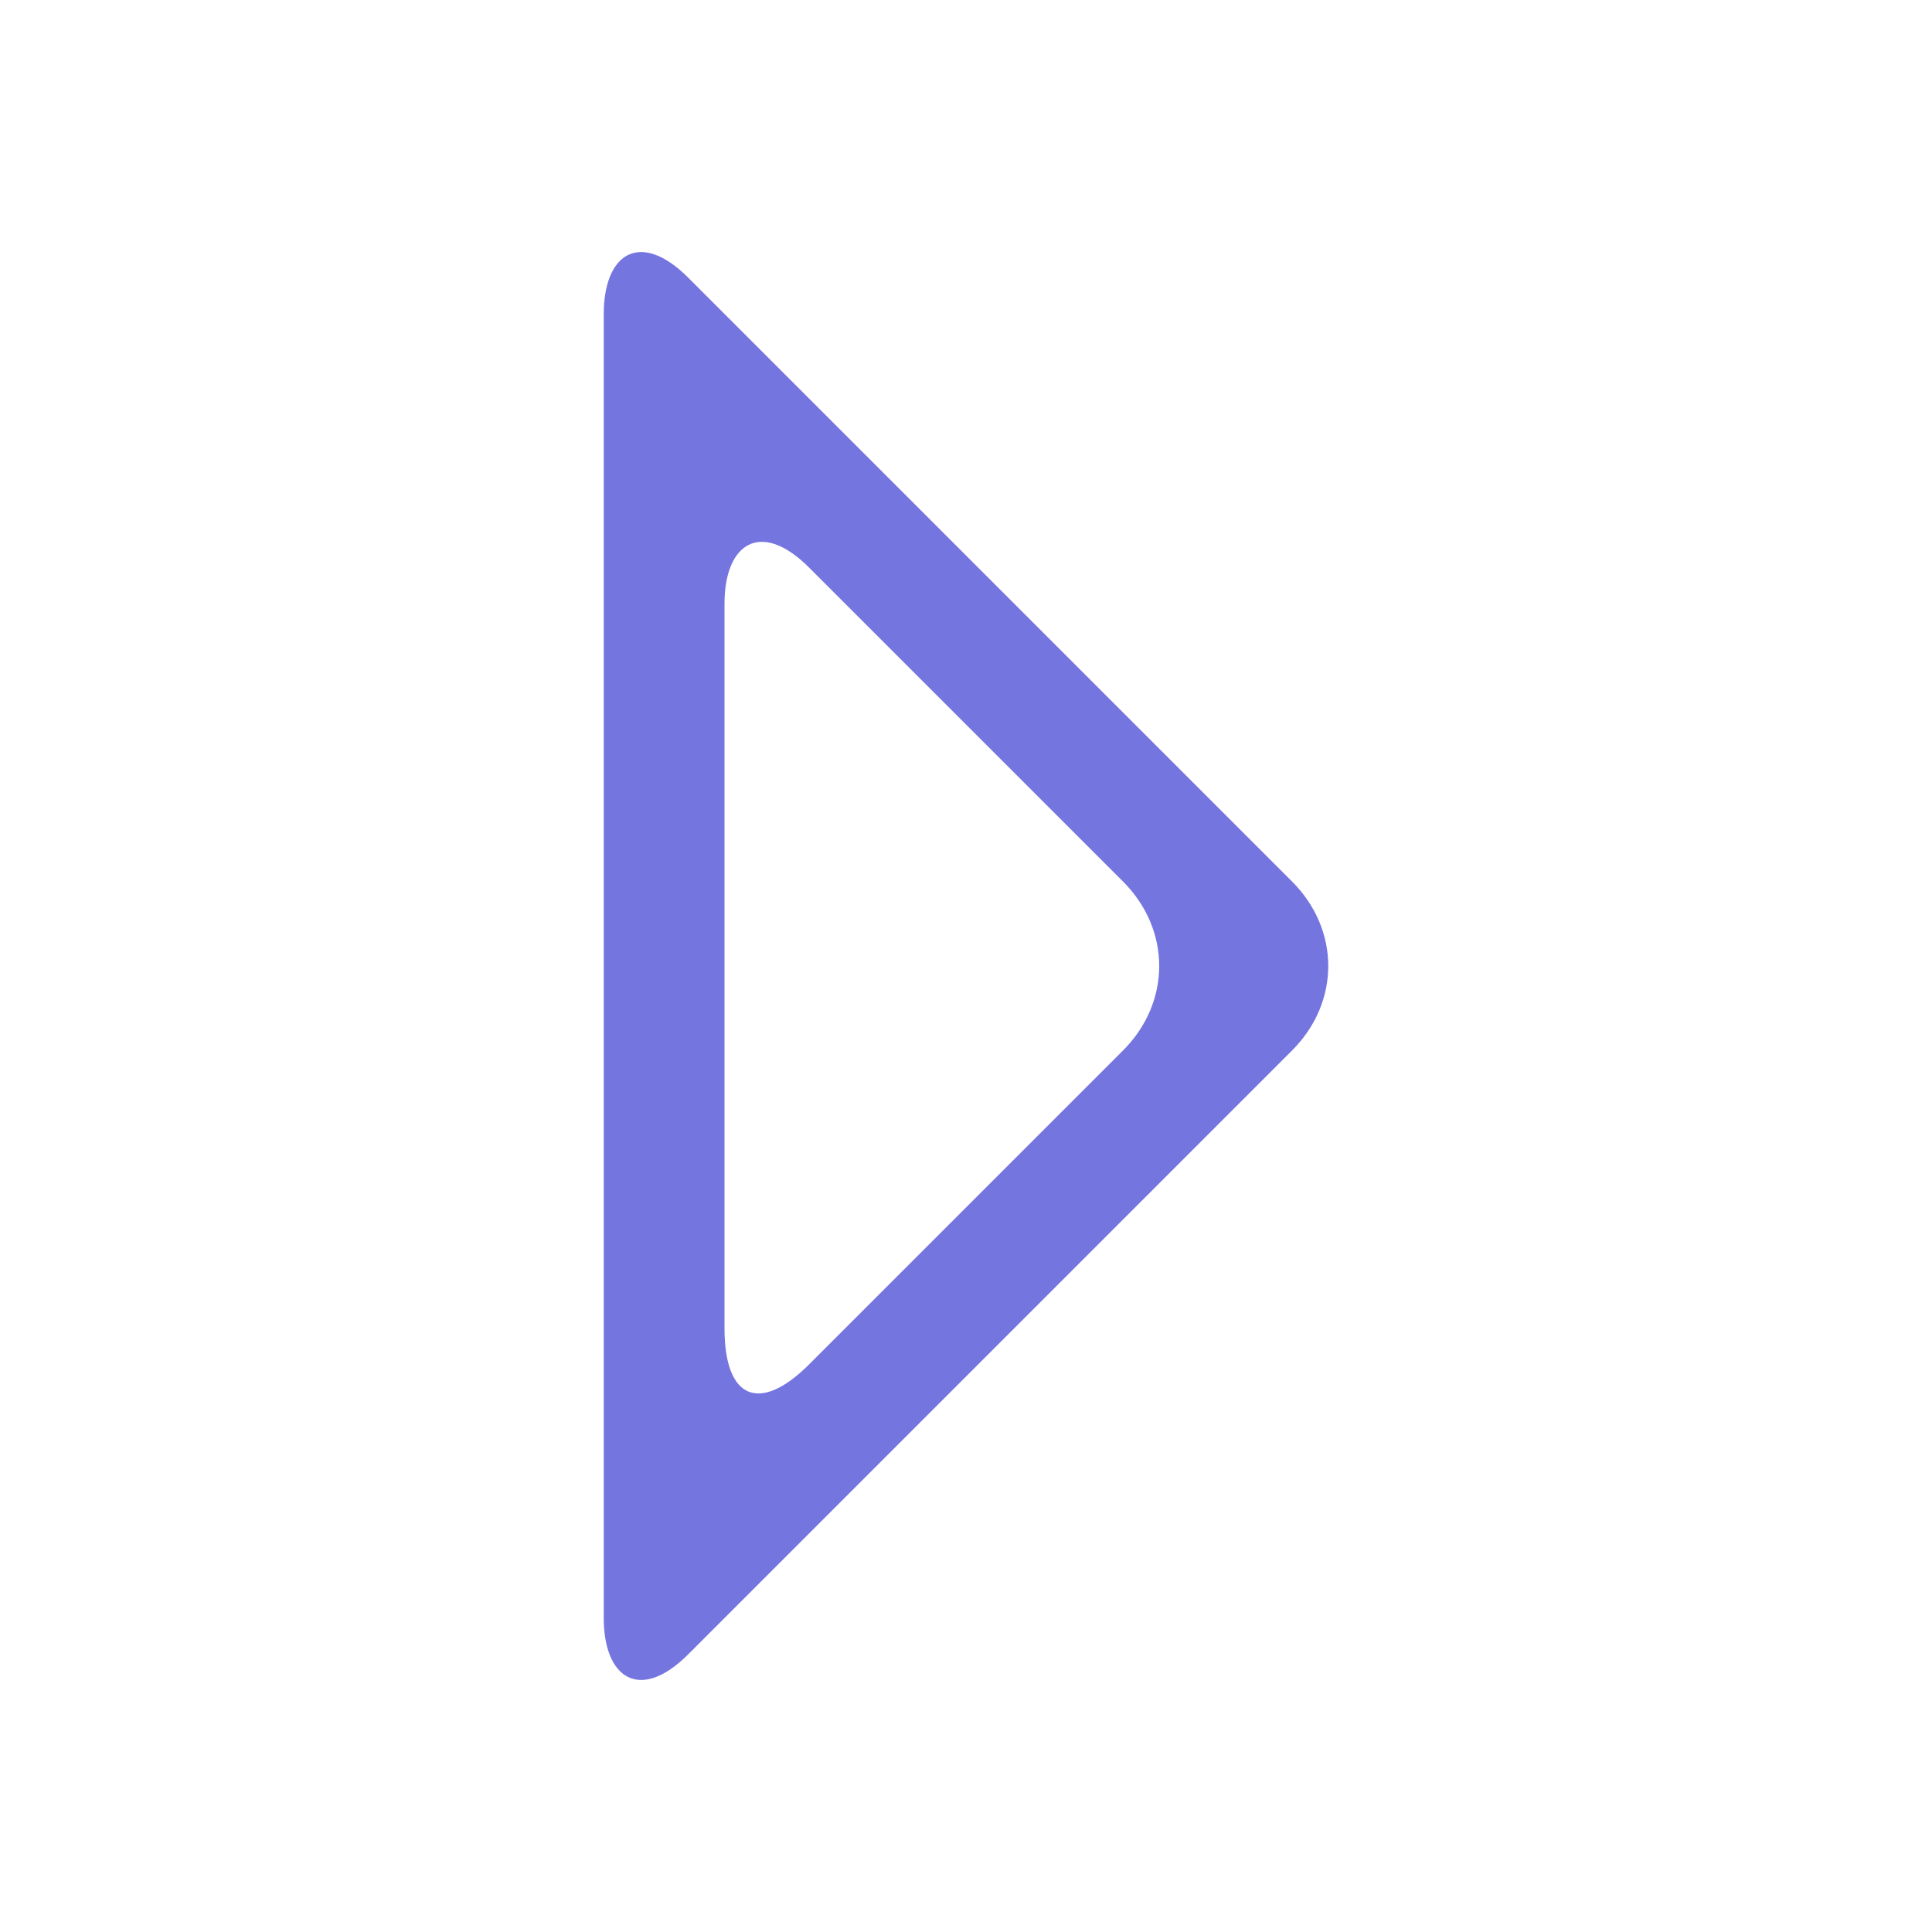 <!DOCTYPE svg PUBLIC "-//W3C//DTD SVG 1.1//EN" "http://www.w3.org/Graphics/SVG/1.1/DTD/svg11.dtd"><svg xmlns="http://www.w3.org/2000/svg" width="16" height="16" viewBox="-5 -2.1 16 16" preserveAspectRatio="xMinYMid meet" overflow="visible" enable-background="new -5 -2.1 16 16"><path d="M5.7 5.2l-5-5C.3-.2 0 0 0 .5v10.8c0 .5.3.7.7.3l5-5c.4-.4.4-1 0-1.4zM4.3 6.6L1.7 9.2c-.4.4-.7.3-.7-.3v-6c0-.5.3-.7.7-.3l2.6 2.6c.4.4.4 1 0 1.4z" fill="#7575E0"/></svg>